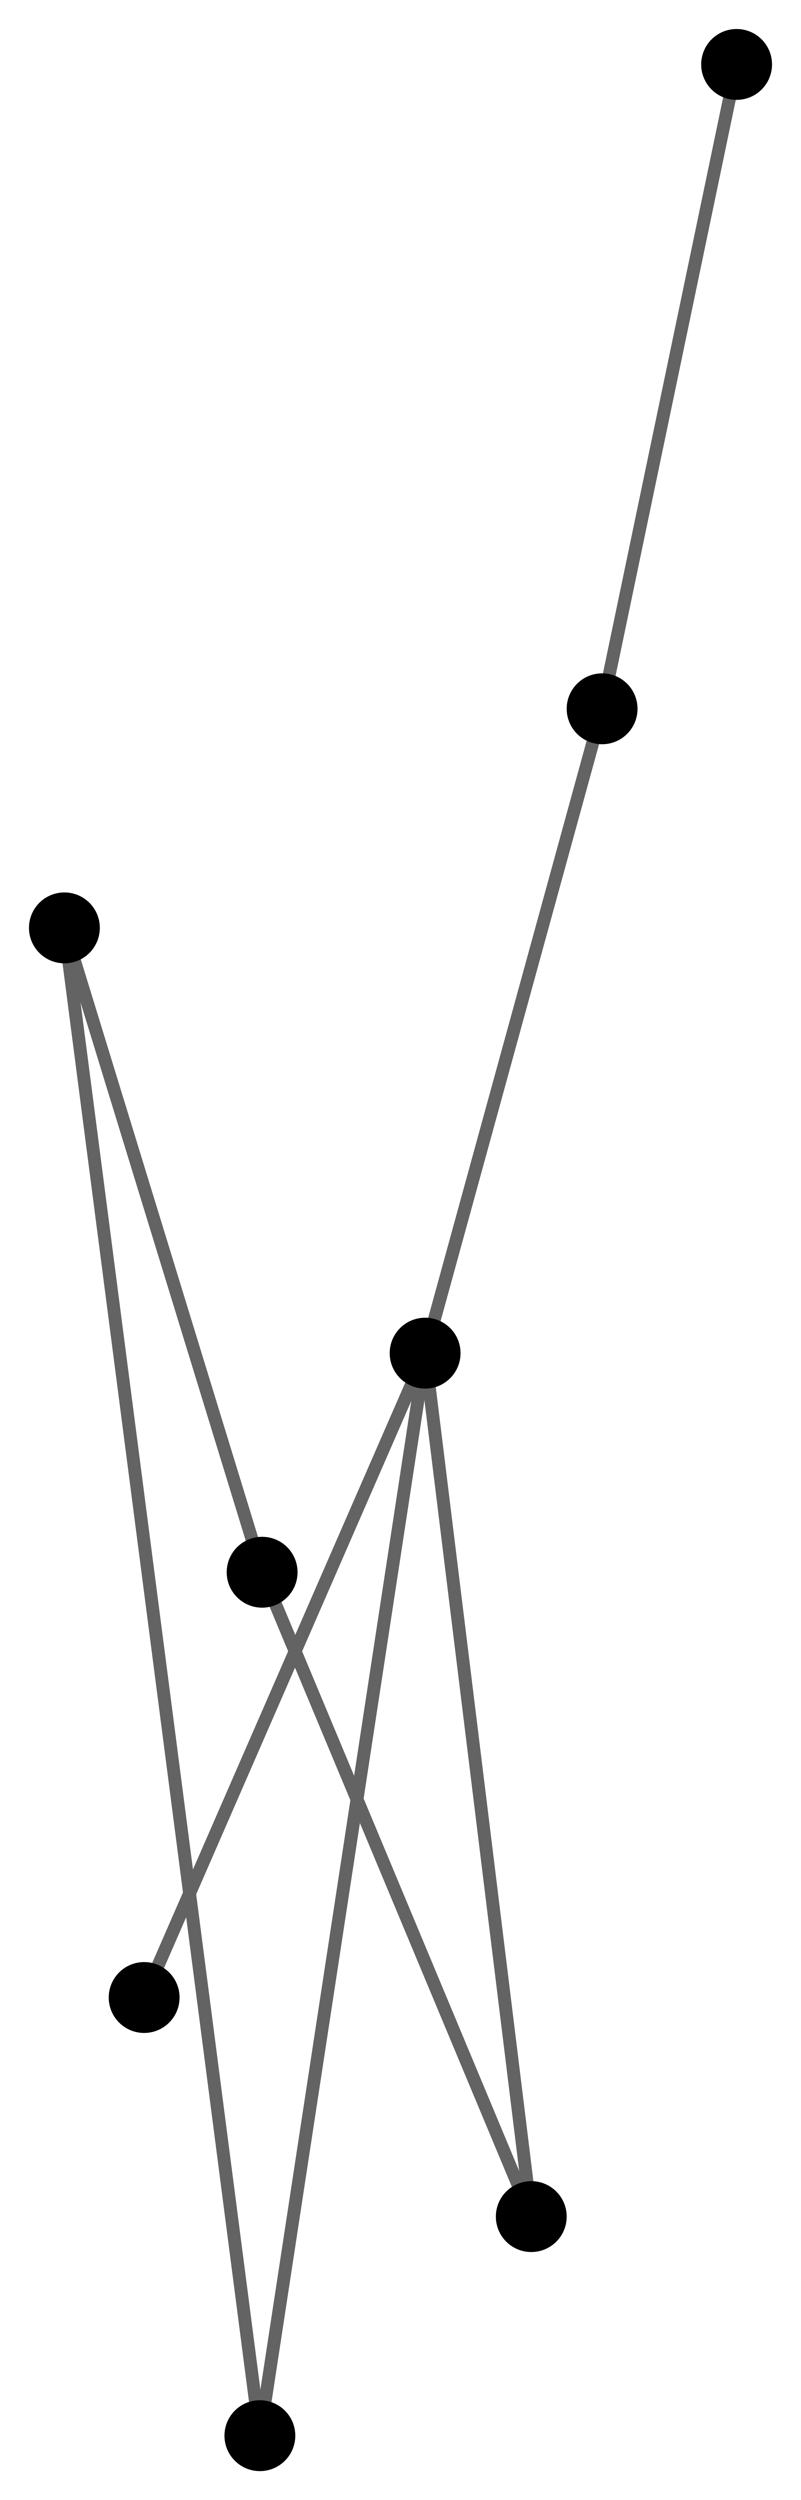 <svg xmlns="http://www.w3.org/2000/svg" width="124.385" height="388" viewBox = "392.189 174 124.385 388">
<line x1="506.574" y1="184" x2="485.689" y2="284" style="stroke:rgb(99,99,99);stroke-width:2"/>
<line x1="402.189" y1="318" x2="432.545" y2="552" style="stroke:rgb(99,99,99);stroke-width:2"/>
<line x1="485.689" y1="284" x2="458.205" y2="384" style="stroke:rgb(99,99,99);stroke-width:2"/>
<line x1="432.545" y1="552" x2="458.205" y2="384" style="stroke:rgb(99,99,99);stroke-width:2"/>
<line x1="458.205" y1="384" x2="414.574" y2="484" style="stroke:rgb(99,99,99);stroke-width:2"/>
<line x1="402.189" y1="318" x2="432.894" y2="418" style="stroke:rgb(99,99,99);stroke-width:2"/>
<line x1="458.205" y1="384" x2="474.689" y2="518" style="stroke:rgb(99,99,99);stroke-width:2"/>
<line x1="432.894" y1="418" x2="474.689" y2="518" style="stroke:rgb(99,99,99);stroke-width:2"/>
<g id="node0" class="node"><title>0</title>
<ellipse cx="506.574" cy="184" rx="5" ry="5" style="fill:black;stroke:black;"/>
</g>
<g id="node1" class="node"><title>1</title>
<ellipse cx="485.689" cy="284" rx="5" ry="5" style="fill:black;stroke:black;"/>
</g>
<g id="node2" class="node"><title>2</title>
<ellipse cx="402.189" cy="318" rx="5" ry="5" style="fill:black;stroke:black;"/>
</g>
<g id="node3" class="node"><title>3</title>
<ellipse cx="432.545" cy="552" rx="5" ry="5" style="fill:black;stroke:black;"/>
</g>
<g id="node4" class="node"><title>4</title>
<ellipse cx="458.205" cy="384" rx="5" ry="5" style="fill:black;stroke:black;"/>
</g>
<g id="node5" class="node"><title>5</title>
<ellipse cx="414.574" cy="484" rx="5" ry="5" style="fill:black;stroke:black;"/>
</g>
<g id="node6" class="node"><title>6</title>
<ellipse cx="432.894" cy="418" rx="5" ry="5" style="fill:black;stroke:black;"/>
</g>
<g id="node7" class="node"><title>7</title>
<ellipse cx="474.689" cy="518" rx="5" ry="5" style="fill:black;stroke:black;"/>
</g>
</svg>
